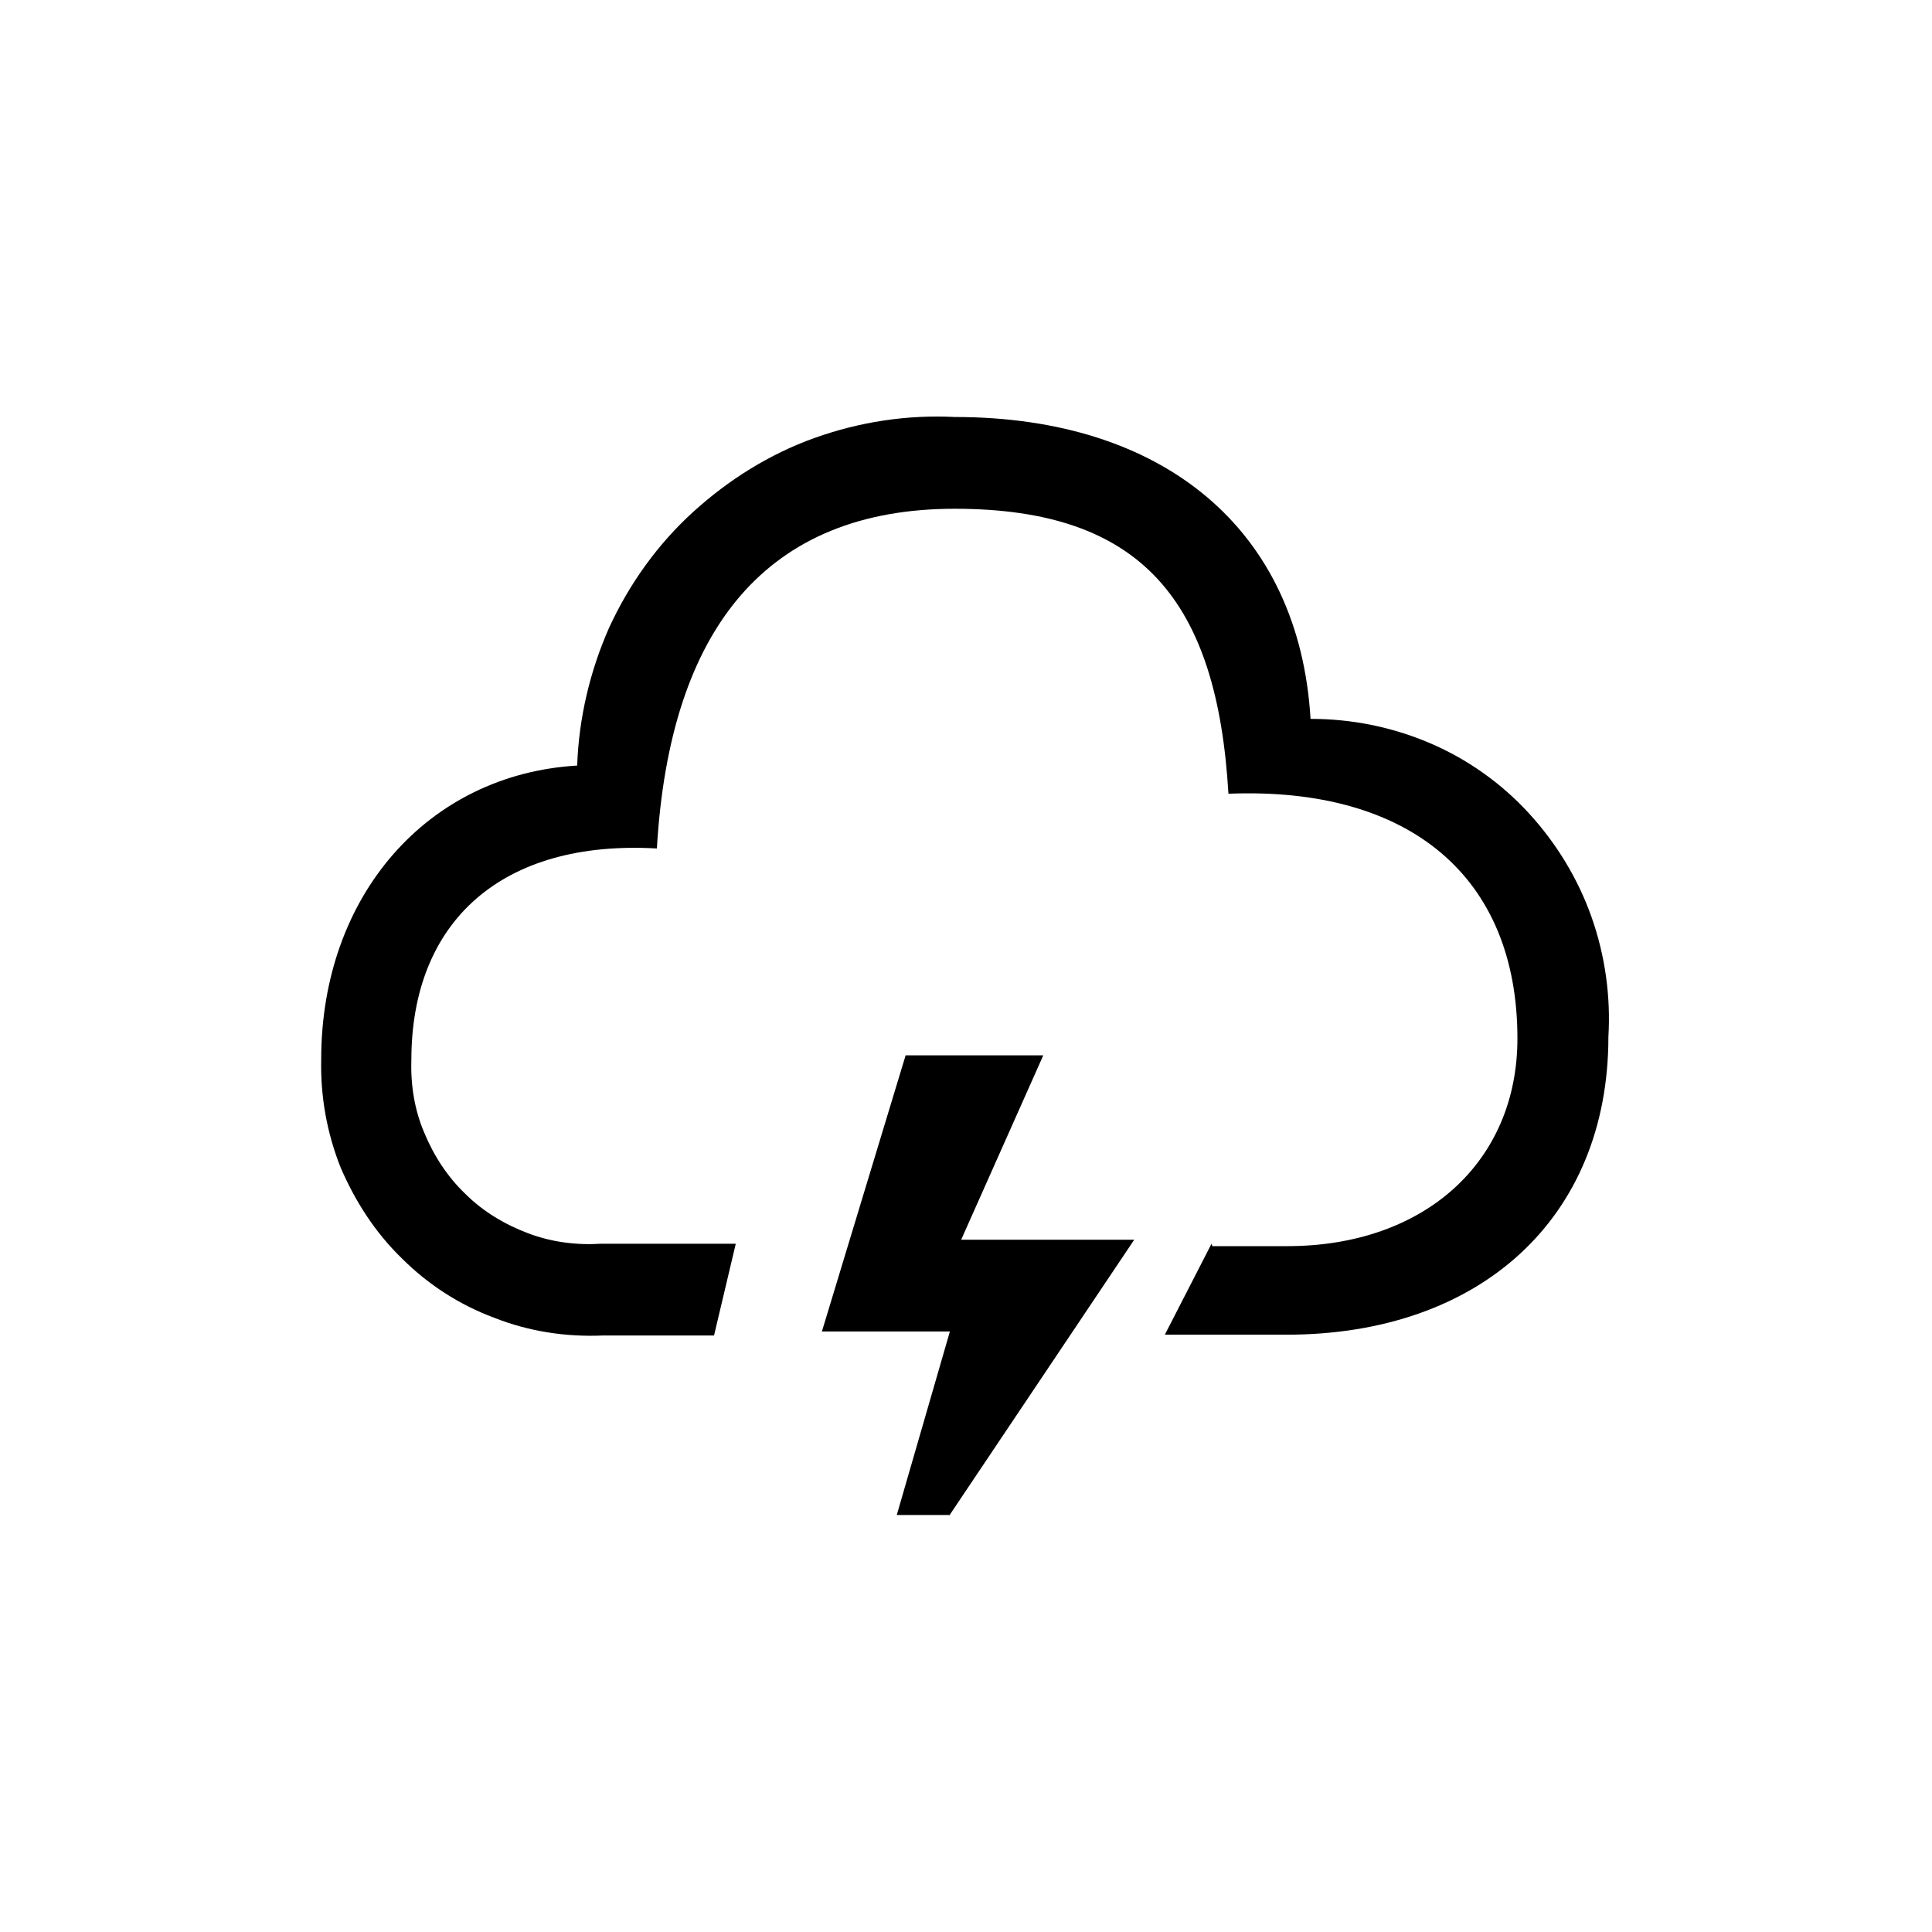 <?xml version="1.0" encoding="UTF-8"?><svg xmlns="http://www.w3.org/2000/svg" width="24" height="24" viewBox="0 0 24 24"><defs><style>.c{fill:none;}</style></defs><g id="a"><rect class="c" width="24" height="24"/></g><g id="b"><path d="M15.06,15.48h.93c1.71,0,2.86-1.05,2.86-2.58,0-2.01-1.34-3.13-3.59-3.04-.14-2.39-1.07-3.54-3.4-3.54s-3.54,1.48-3.7,4.22c-1.92-.11-3.05,.9-3.05,2.63-.01,.31,.04,.62,.16,.9,.12,.29,.29,.55,.51,.76,.22,.22,.49,.38,.78,.49,.29,.11,.6,.15,.91,.13h1.67l-.27,1.14h-1.38c-.46,.02-.92-.05-1.35-.22-.43-.16-.82-.41-1.15-.74-.33-.32-.58-.71-.76-1.13-.17-.43-.25-.88-.24-1.34,0-2.03,1.32-3.54,3.18-3.65,.02-.59,.16-1.18,.4-1.72,.25-.54,.6-1.03,1.04-1.43,.44-.4,.95-.72,1.51-.92,.56-.2,1.15-.29,1.74-.26,2.6,0,4.28,1.4,4.42,3.75,.51,0,1.01,.1,1.48,.3,.47,.2,.89,.5,1.23,.87s.61,.81,.78,1.29c.17,.48,.24,.99,.21,1.49,0,2.25-1.59,3.7-4,3.7h-1.51l.58-1.13Zm-3.26,3.34h-.66l.66-2.28h-1.59l1.04-3.43h1.71l-1.02,2.29h2.15l-2.3,3.43Z"/></g></svg>